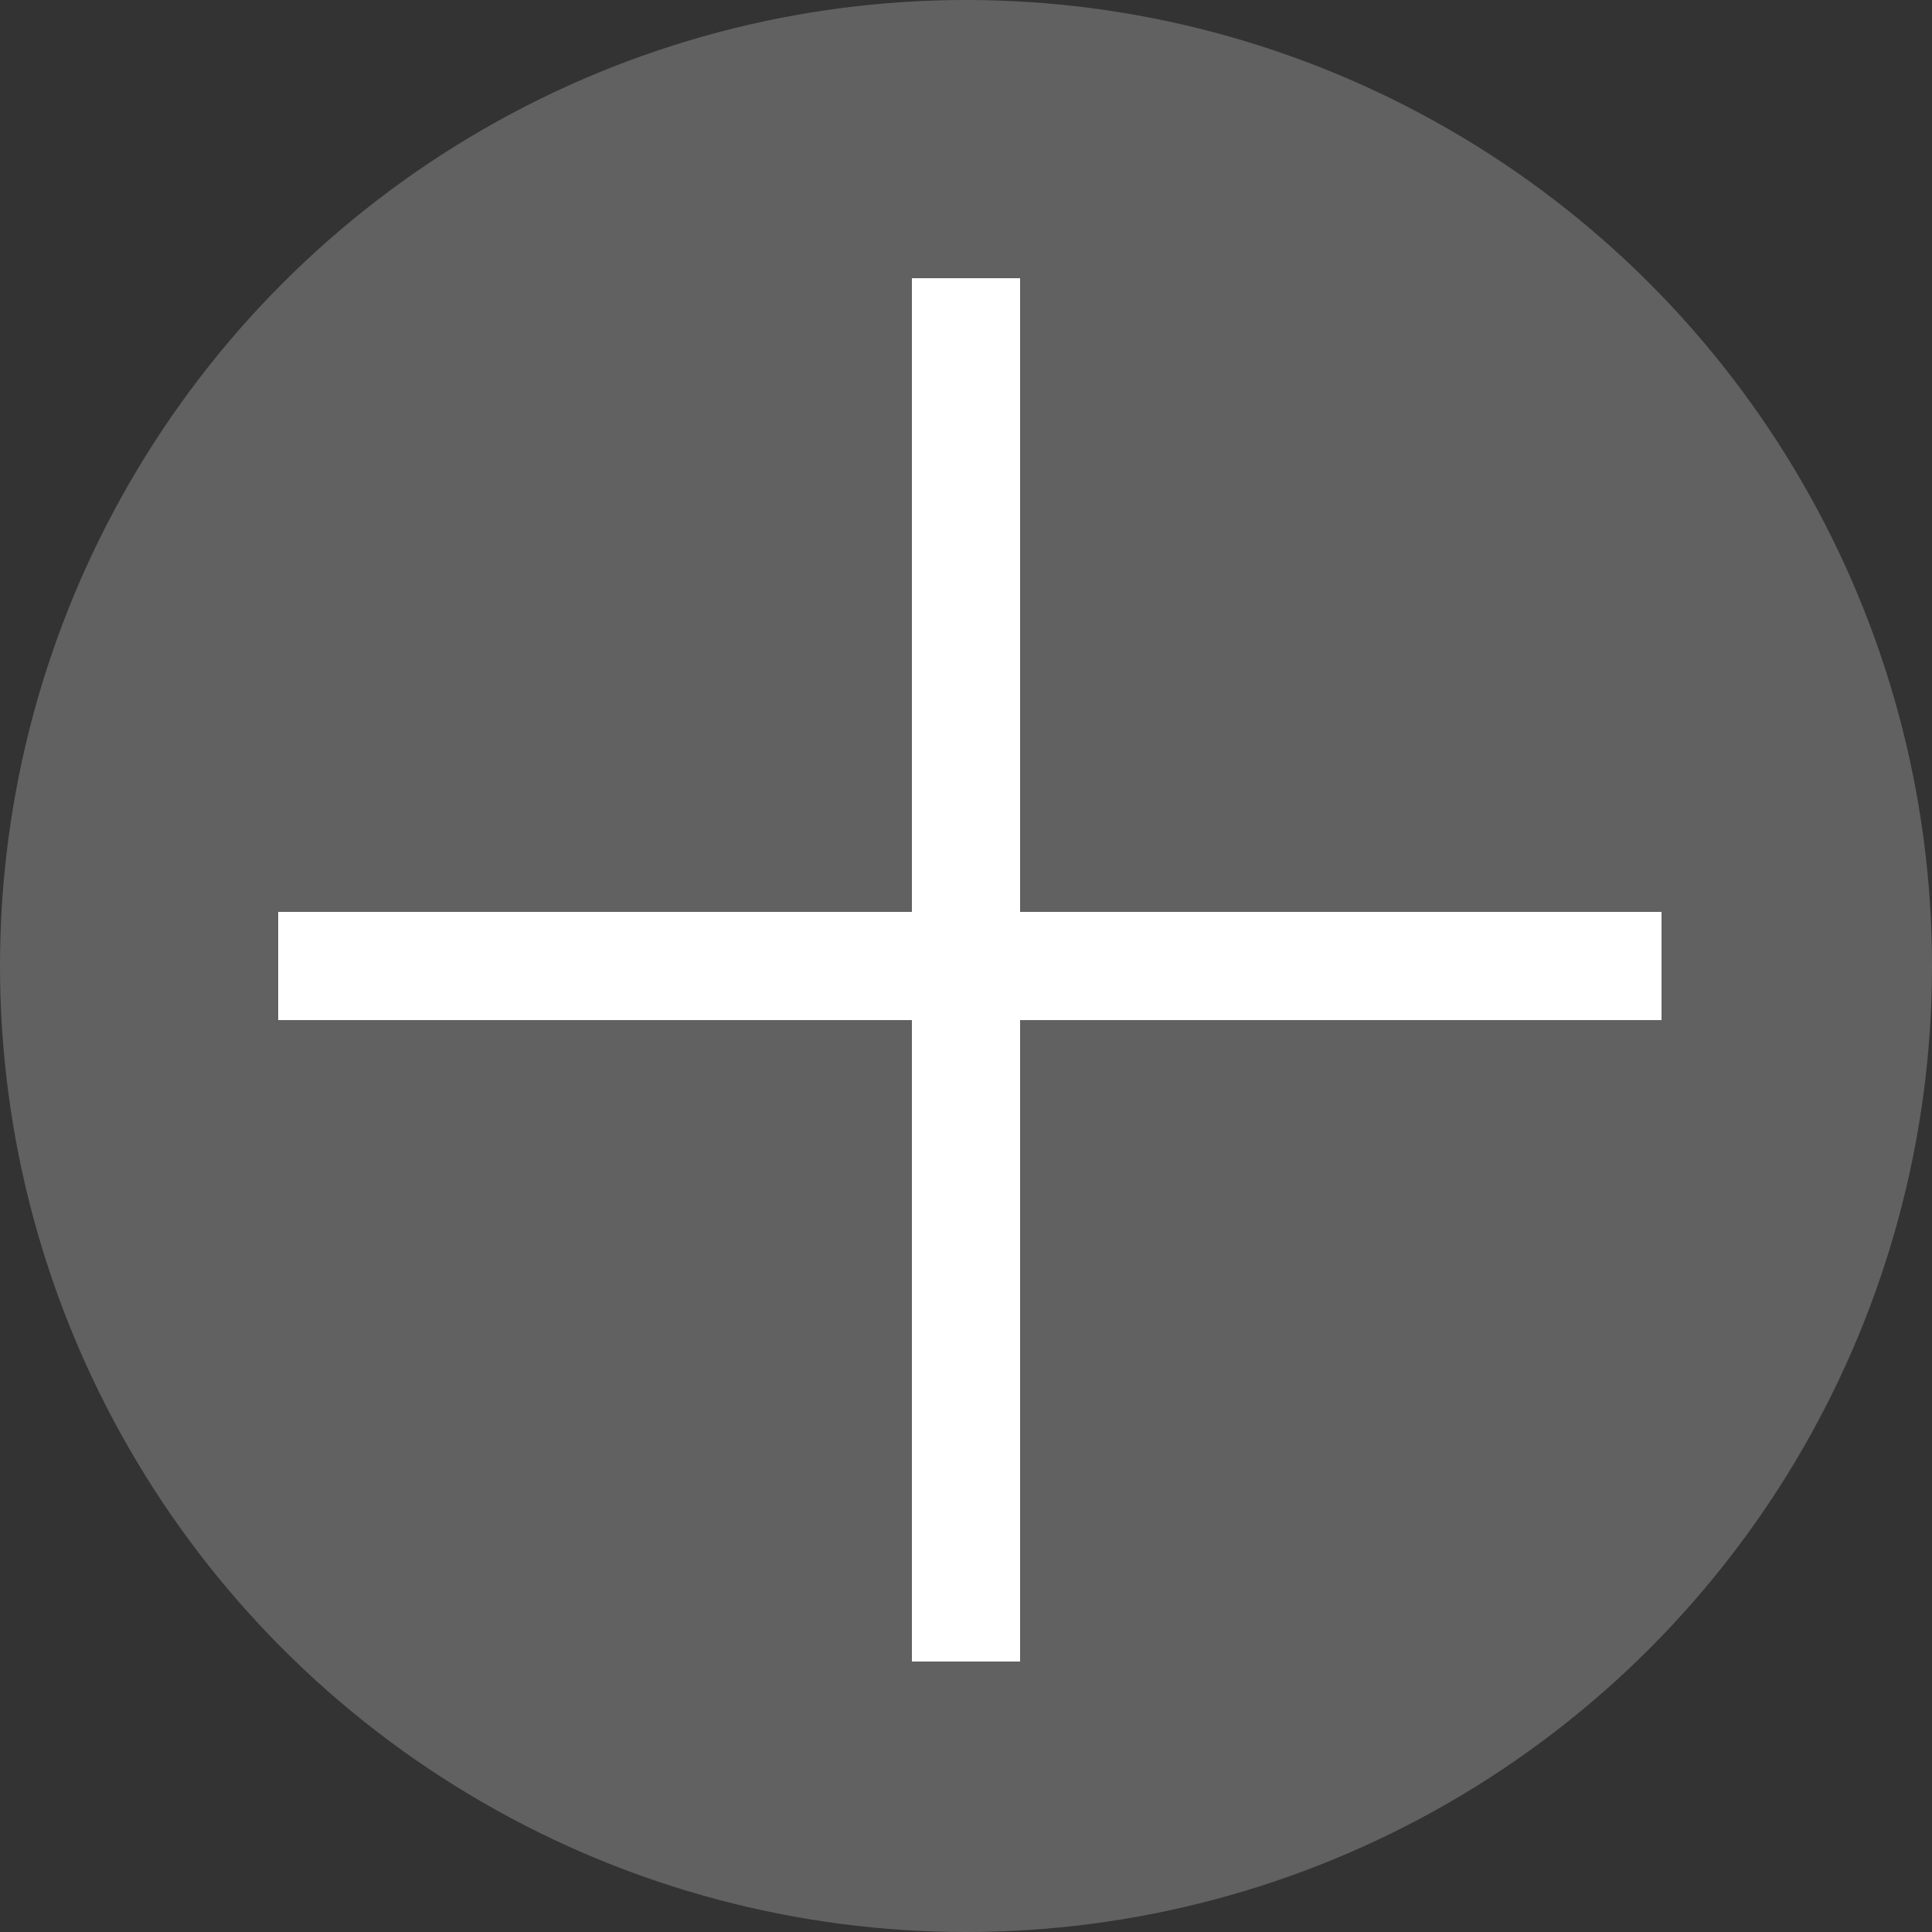 <?xml version="1.0" encoding="utf-8"?>
<!-- Generator: Adobe Illustrator 19.0.0, SVG Export Plug-In . SVG Version: 6.00 Build 0)  -->
<svg version="1.1" id="Layer_1" xmlns="http://www.w3.org/2000/svg" xmlns:xlink="http://www.w3.org/1999/xlink" x="0px" y="0px"
	 width="25px" height="25px" viewBox="0 0 25 25" style="enable-background:new 0 0 25 25;" xml:space="preserve">
<rect x="0" y="0" width="25" height="25" fill="#333333" stroke="none"/>
<style type="text/css">
	.st0{fill:#616161;}
	.st1{fill:#FFFFFF;}
</style>
<g id="XMLID_55_">
	<g id="XMLID_82_">
		<circle id="XMLID_14_" class="st0" cx="12.5" cy="12.5" r="12.5"/>
	</g>
	<g id="XMLID_56_">
		<rect id="XMLID_79_" x="11.8" y="3.6" class="st1" width="1.4" height="17.9"/>
		<rect id="XMLID_57_" x="3.6" y="11.8" class="st1" width="17.9" height="1.4"/>
	</g>
</g>
</svg>
